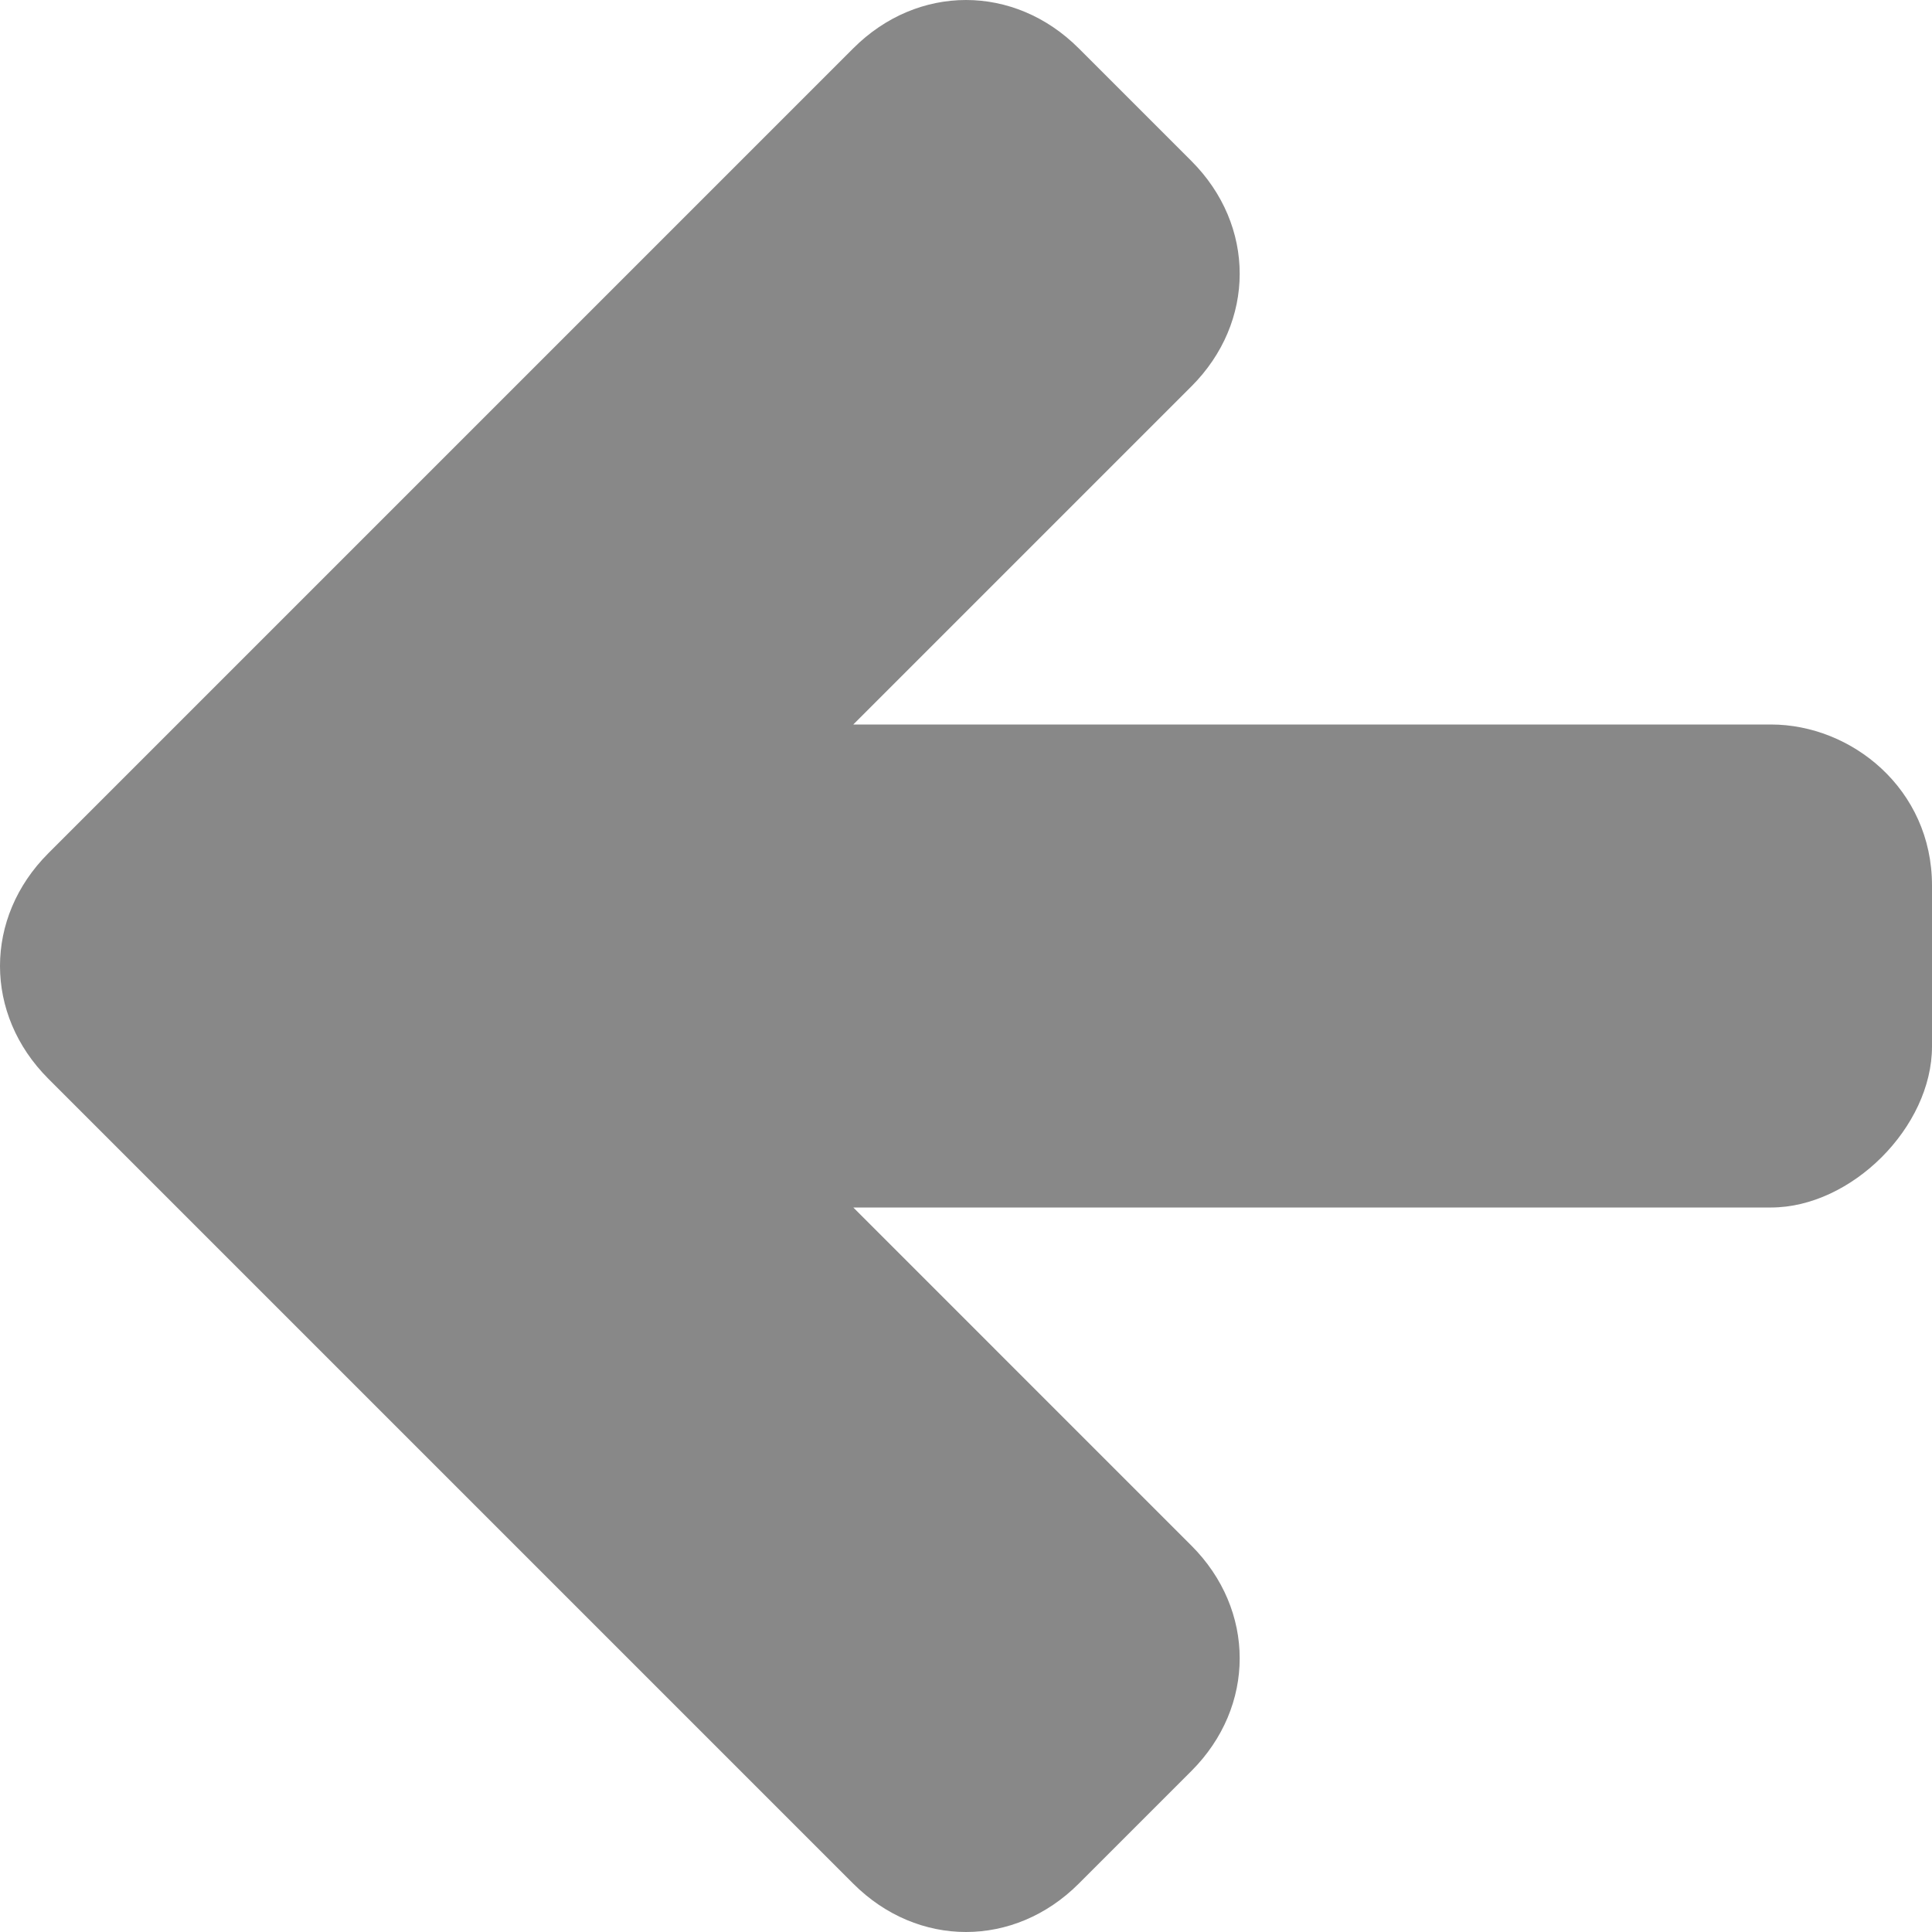 <!DOCTYPE svg PUBLIC "-//W3C//DTD SVG 1.1//EN" "http://www.w3.org/Graphics/SVG/1.1/DTD/svg11.dtd"><svg xmlns="http://www.w3.org/2000/svg" width="12" height="12" viewBox="0 0 12 12" preserveAspectRatio="xMinYMid meet" overflow="visible"><path d="M11 4.5H5.3l2.1-2.1c.4-.4.4-1 0-1.4L6.7.3c-.4-.4-1-.4-1.4 0l-5 5c-.4.4-.4 1 0 1.4l.7.7 4.3 4.3c.4.4 1 .4 1.4 0l.7-.7c.4-.4.4-1 0-1.4L5.3 7.5H11c.5 0 1-.5 1-1v-1c0-.6-.5-1-1-1z" fill="#888"/></svg>
